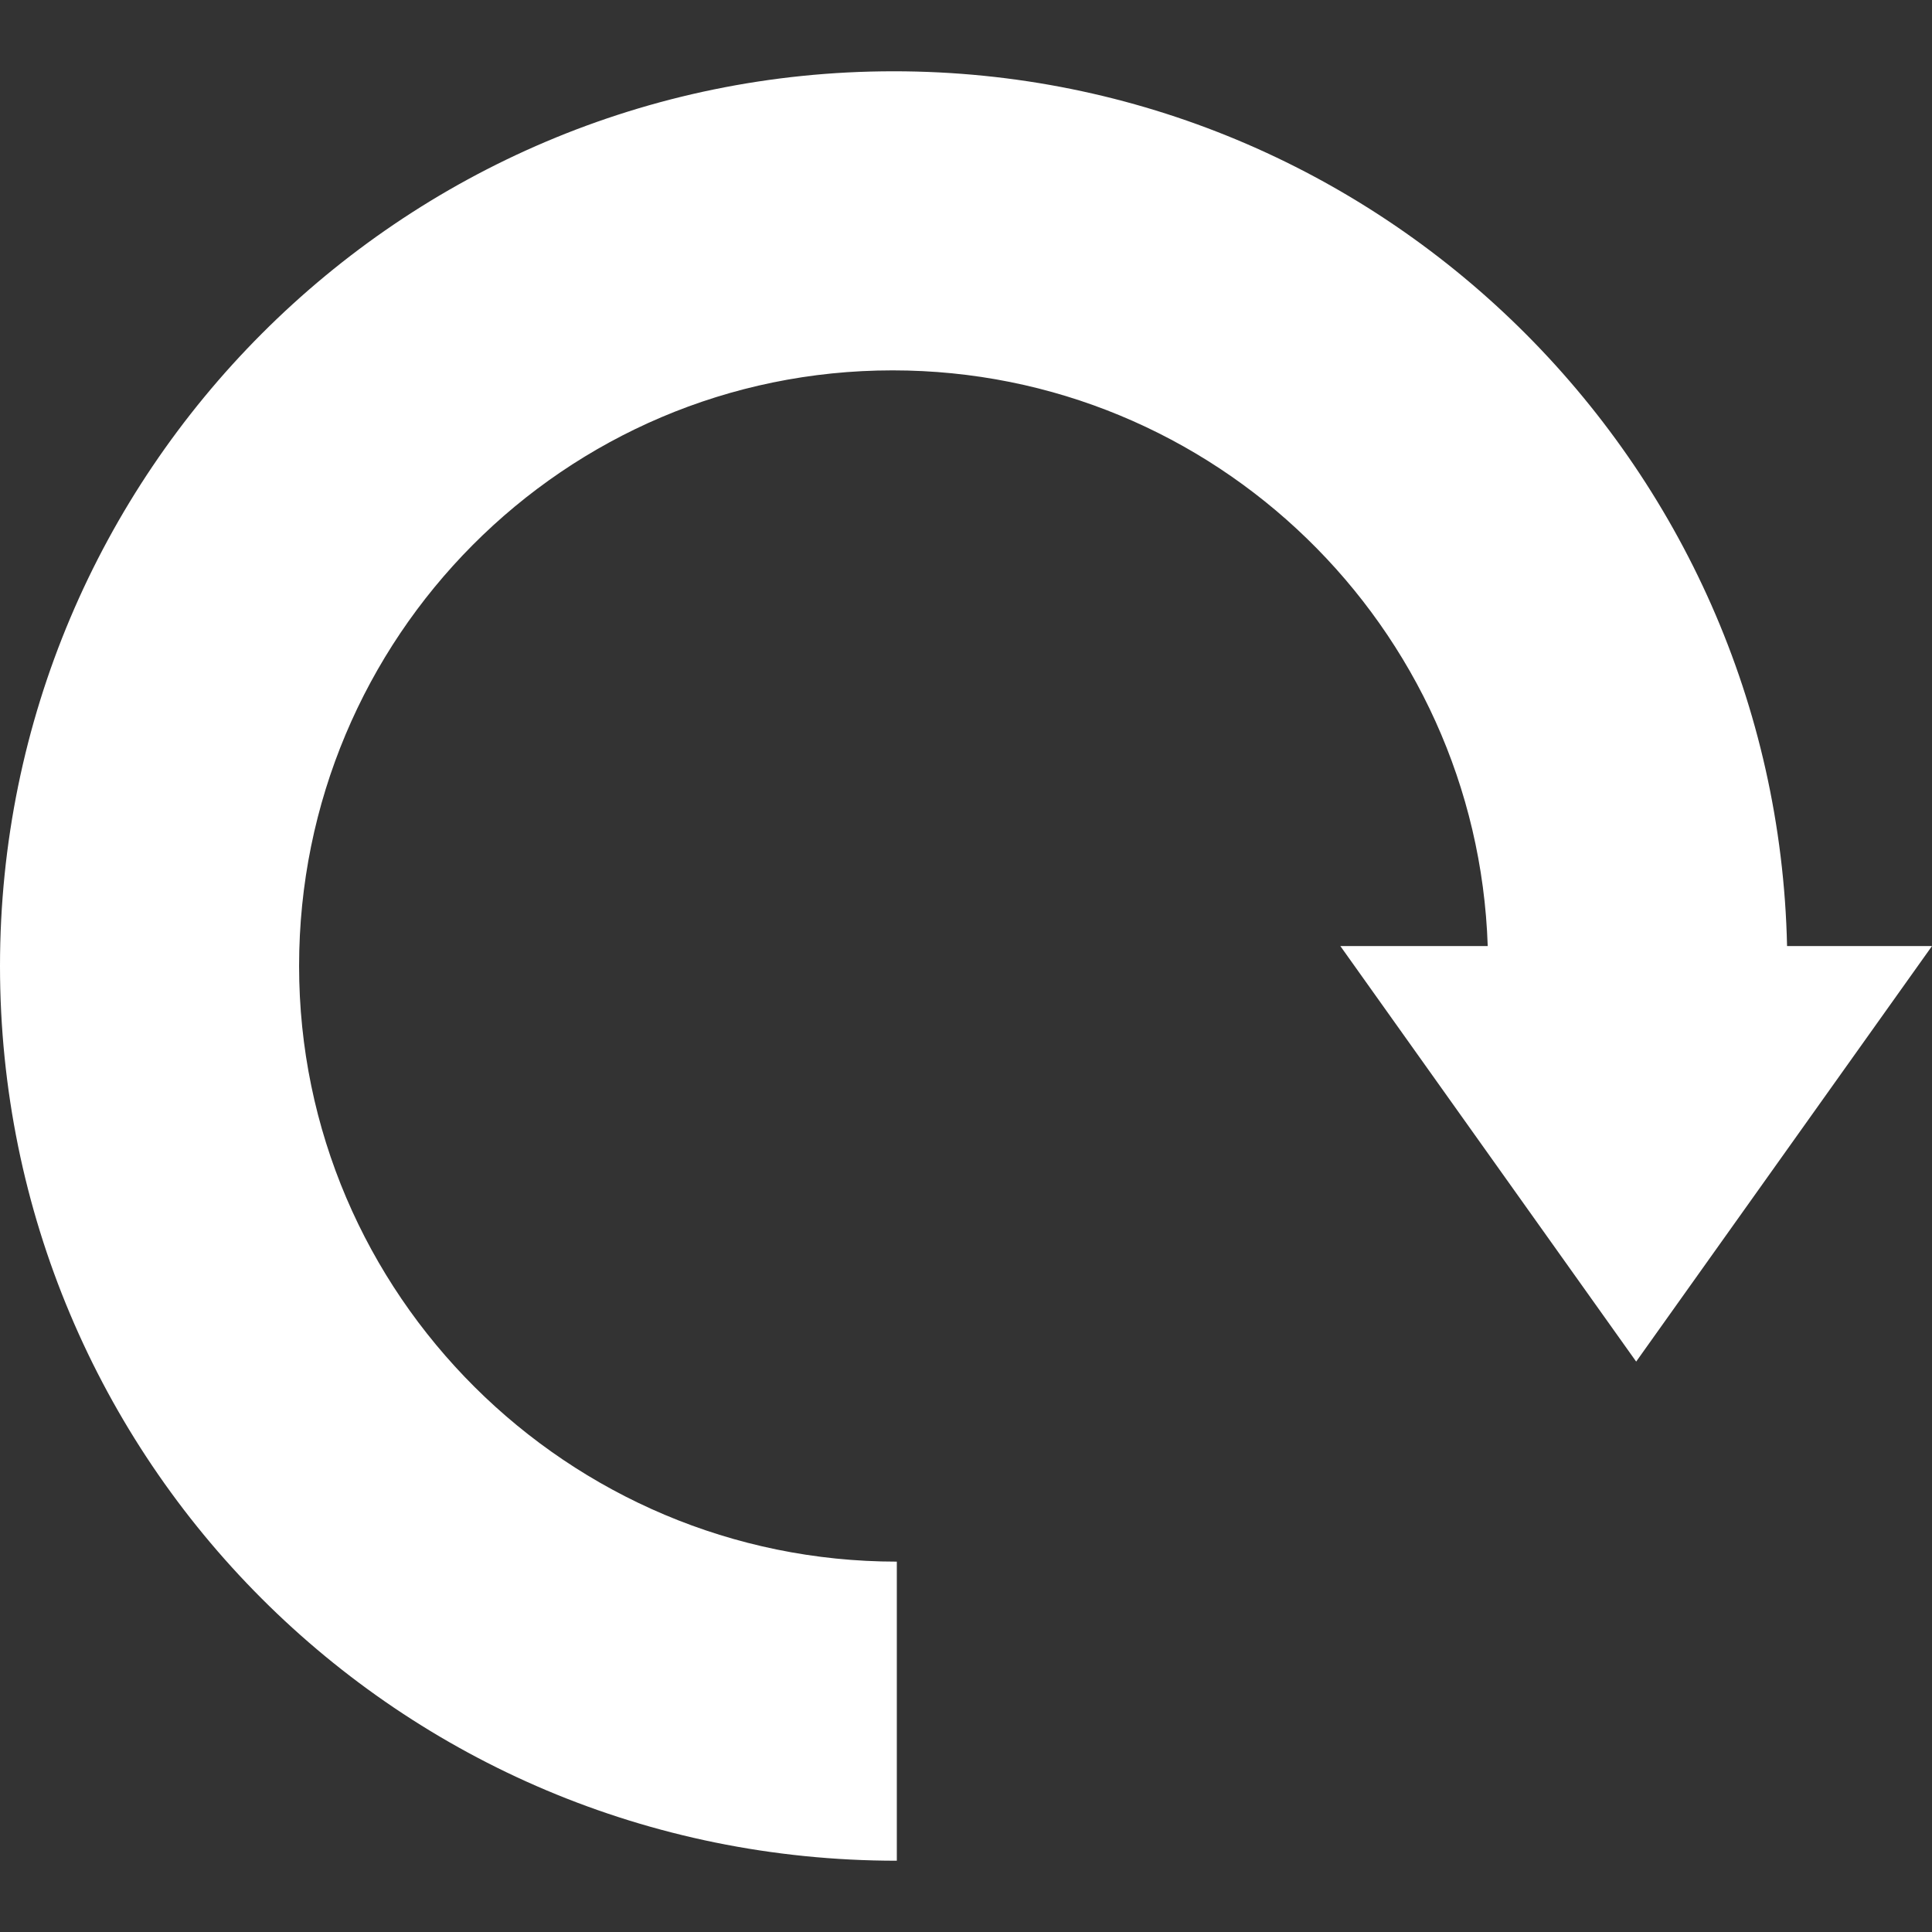 <?xml version="1.0" encoding="iso-8859-1"?>
<!-- Generator: Adobe Illustrator 16.0.0, SVG Export Plug-In . SVG Version: 6.00 Build 0)  -->
<!DOCTYPE svg PUBLIC "-//W3C//DTD SVG 1.1//EN" "http://www.w3.org/Graphics/SVG/1.1/DTD/svg11.dtd">
<svg xmlns="http://www.w3.org/2000/svg" xmlns:xlink="http://www.w3.org/1999/xlink" version="1.1" id="Capa_1" x="0px" y="0px" width="512px" height="512px" viewBox="0 0 490.795 490.795" style="enable-background:new 0 0 490.795 490.795;" xml:space="preserve">
<rect x="0" y="0" width="490.795" height="490.795" fill="#333333" stroke="none"/>
<g>
	<g>
		<path d="M227.021,18.108C101.693,18.108,0,120.07,0,245.398s101.192,227.289,227.824,227.289v-75.979    c-83.577,0-151.844-67.877-151.844-151.311c0-83.433,67.34-151.311,150.773-151.311c81.733,0,148.493,65.152,151.181,146.245    h-37.439l75.15,105.561l75.15-105.561h-36.818C451.281,117.335,350.654,18.108,227.021,18.108z" fill="#FFFFFF"/>
	</g>
</g>
<g>
</g>
<g>
</g>
<g>
</g>
<g>
</g>
<g>
</g>
<g>
</g>
<g>
</g>
<g>
</g>
<g>
</g>
<g>
</g>
<g>
</g>
<g>
</g>
<g>
</g>
<g>
</g>
<g>
</g>
</svg>
